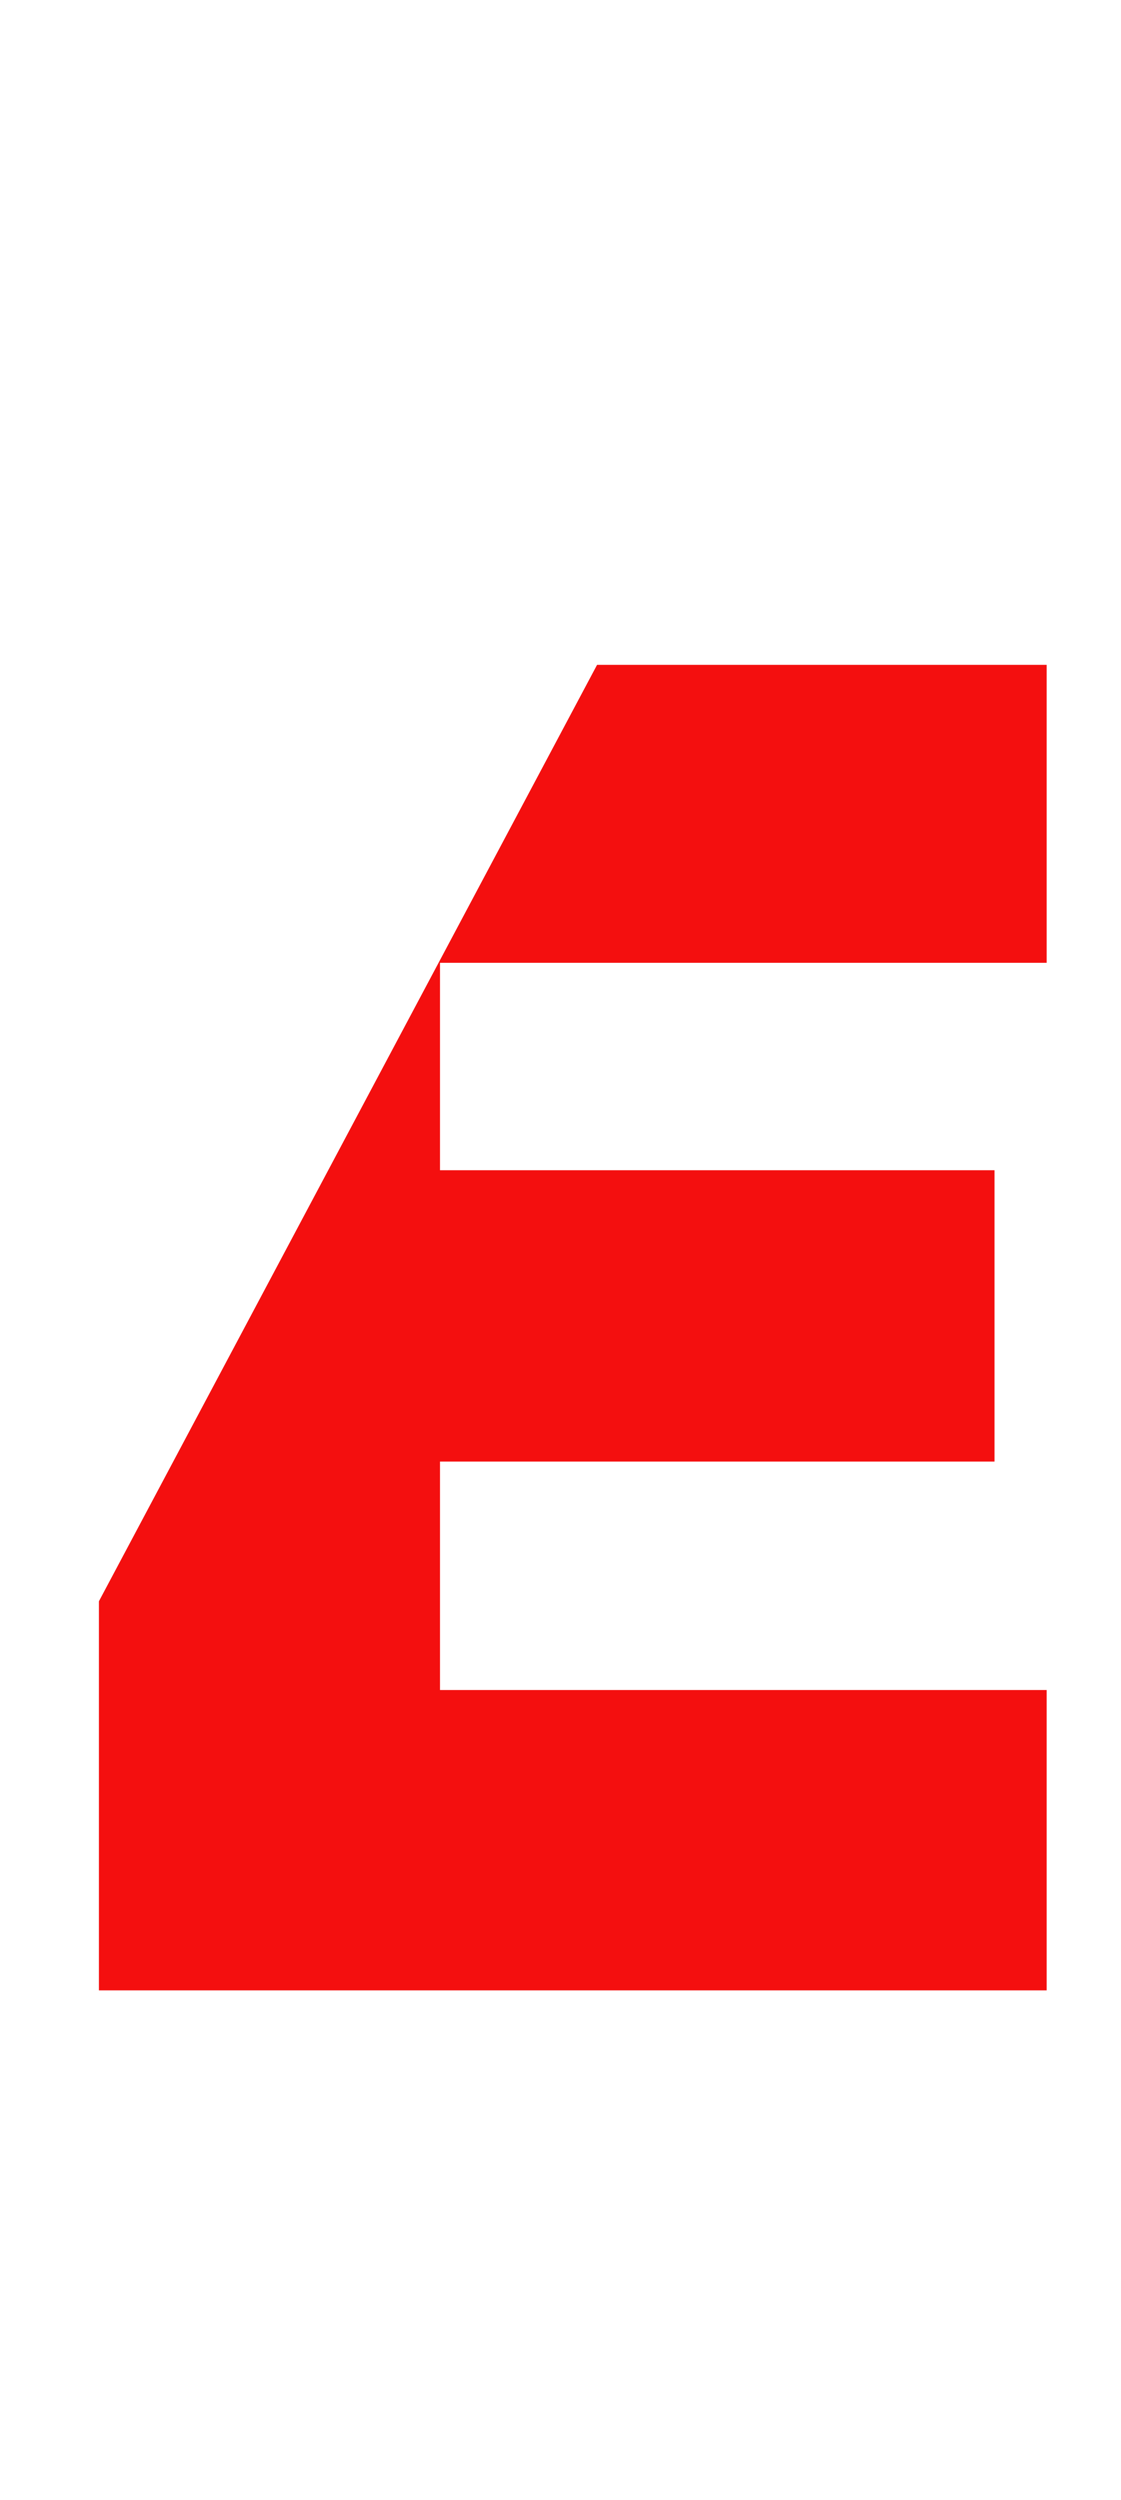 <?xml version="1.0" encoding="utf-8"?>
<!-- Generator: Adobe Illustrator 19.2.1, SVG Export Plug-In . SVG Version: 6.00 Build 0)  -->
<svg version="1.1" id="Layer_1" xmlns="http://www.w3.org/2000/svg" xmlns:xlink="http://www.w3.org/1999/xlink" x="0px" y="0px"
	 viewBox="0 0 187 417" style="enable-background:new 0 0 187 417;" xml:space="preserve">
<style type="text/css">
	.st0{fill-rule:evenodd;clip-rule:evenodd;fill:#F40F0F;}
</style>
<g>
	<g>
		<polygon class="st0" points="174.6,160.6 174.6,110.9 99.6,110.9 16.5,267.1 16.5,332 174.6,332 174.6,281.9 73.4,281.9 
			73.4,243.8 165.9,243.8 165.9,195.2 73.4,195.2 73.4,160.6 		"/>
	</g>
</g>
</svg>
